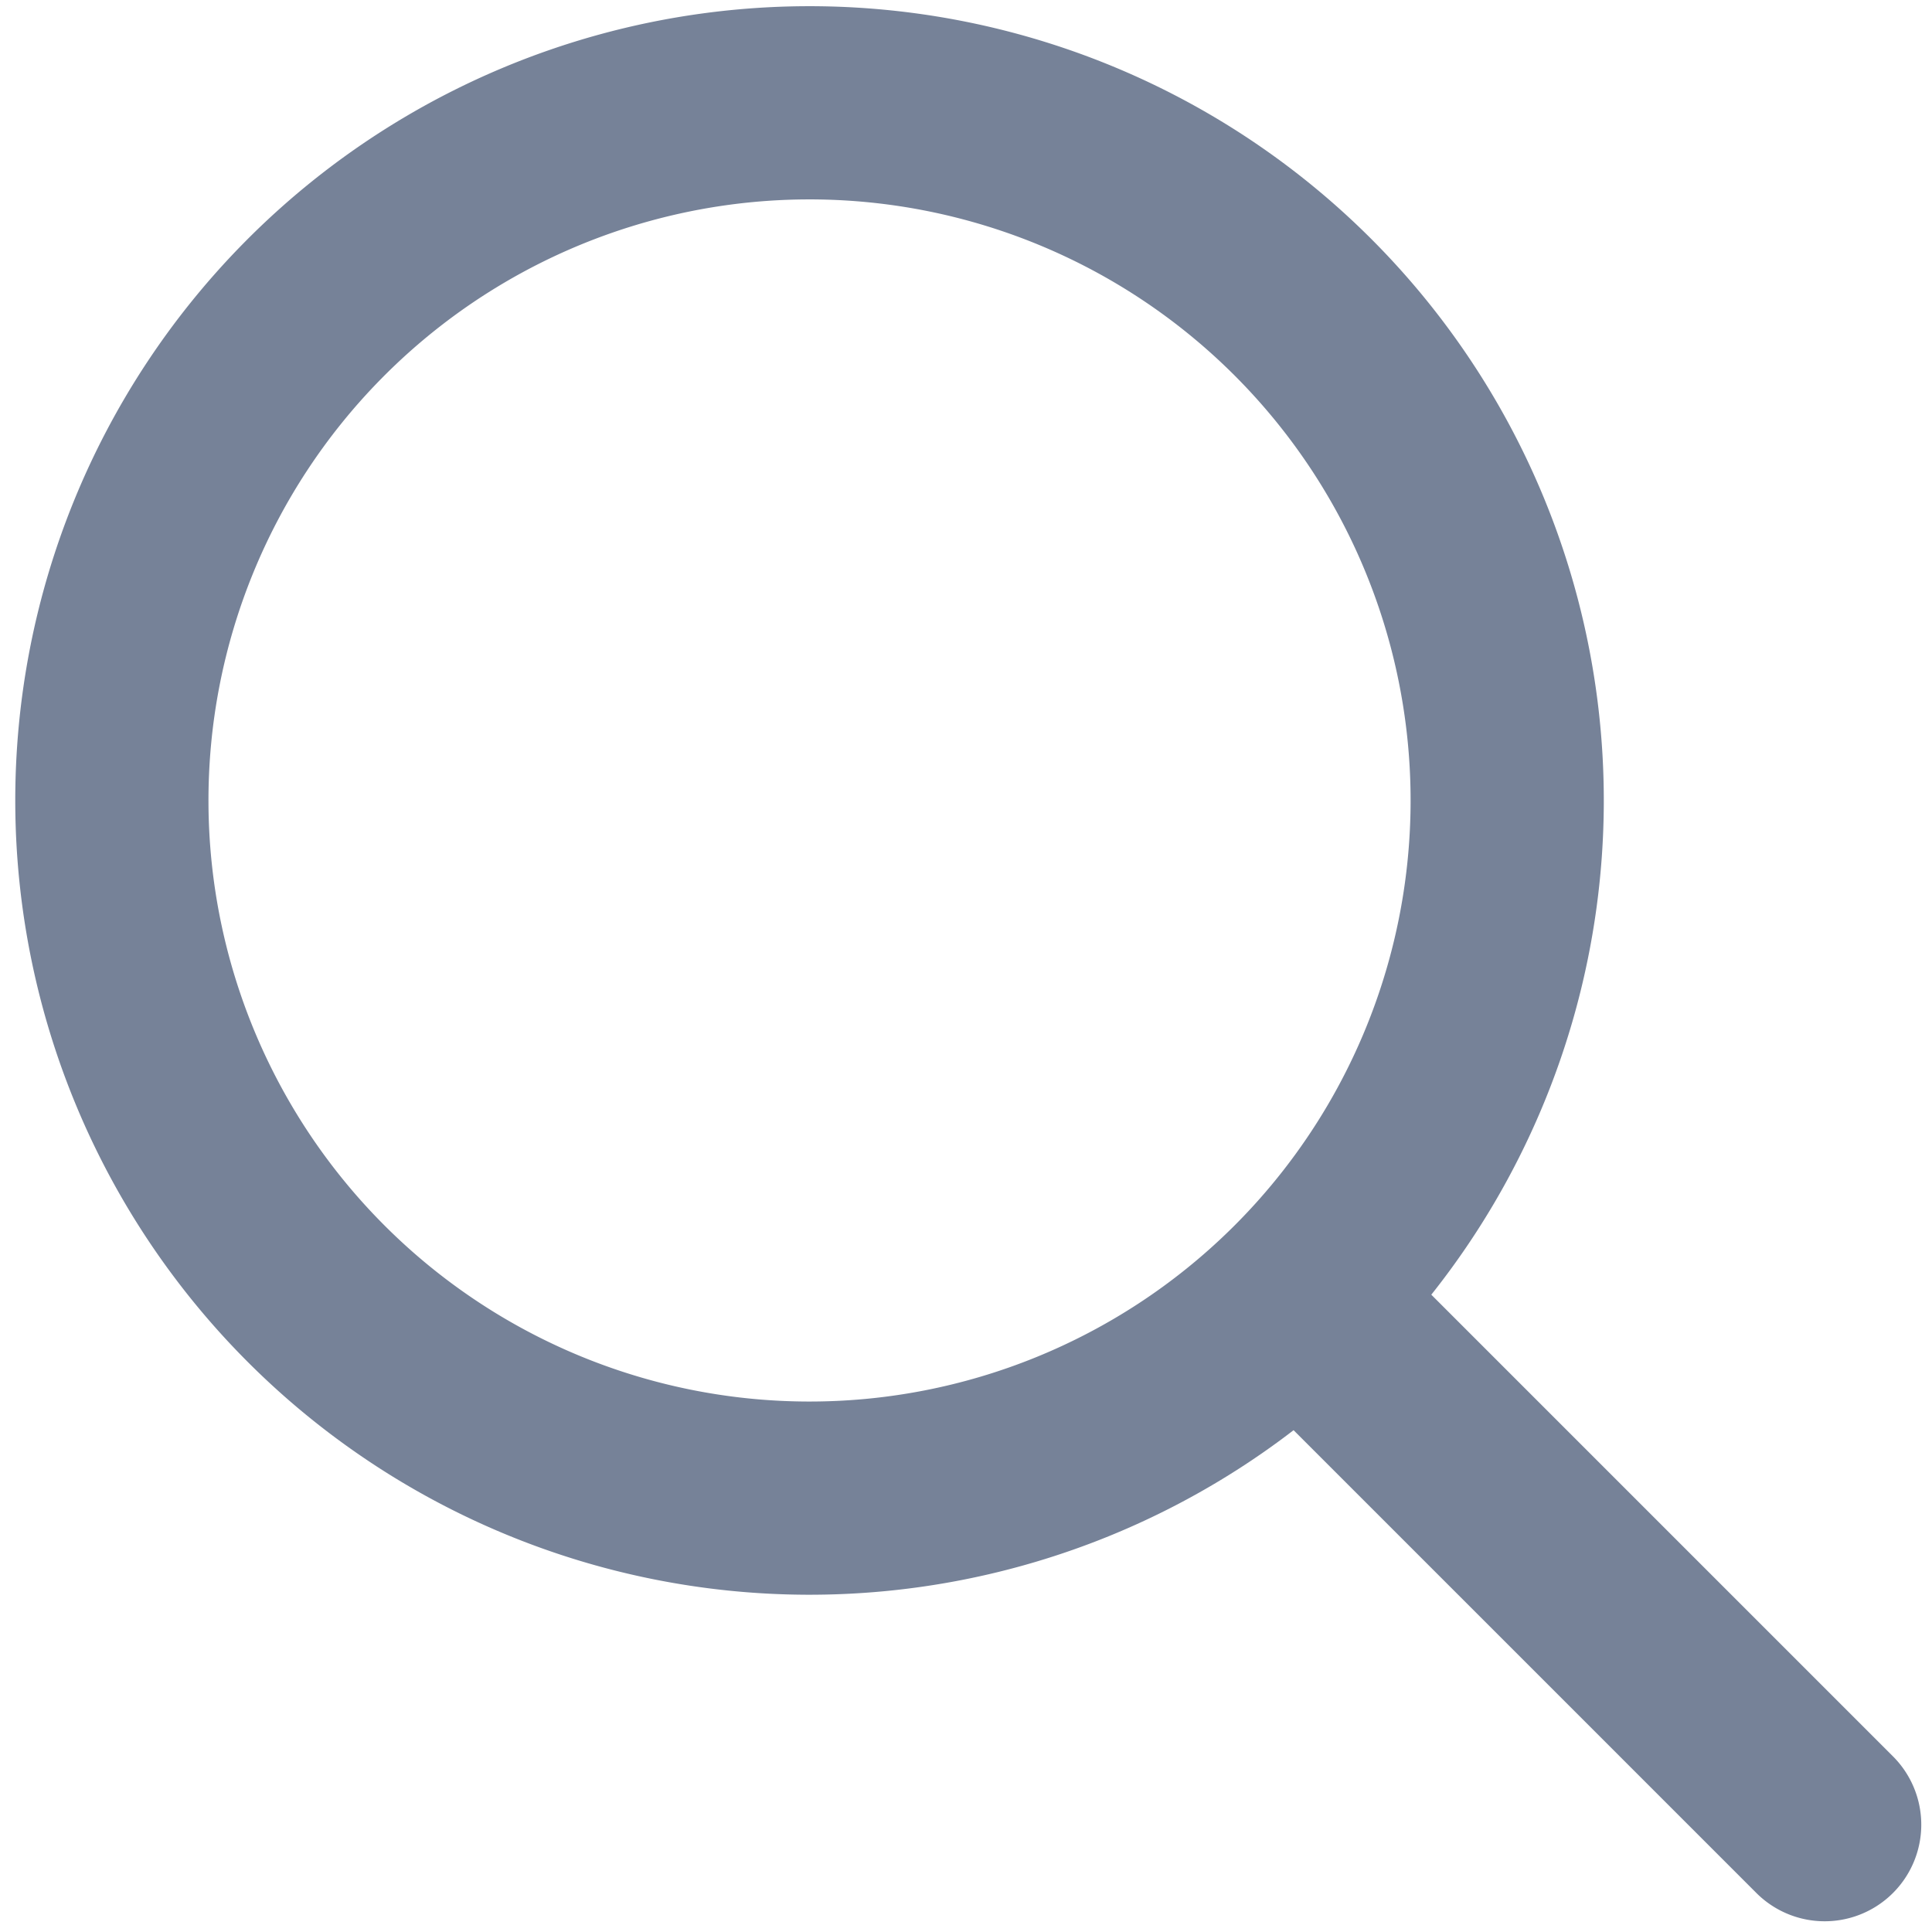 <svg width="18" height="18" fill="none" xmlns="http://www.w3.org/2000/svg"><path d="m17 17-4.904-4.904m0 0a6.5 6.5 0 1 0-9.192-9.192 6.5 6.5 0 0 0 9.192 9.192Z" stroke="#768298" stroke-width="1.8" stroke-linecap="round" stroke-linejoin="round"/></svg>